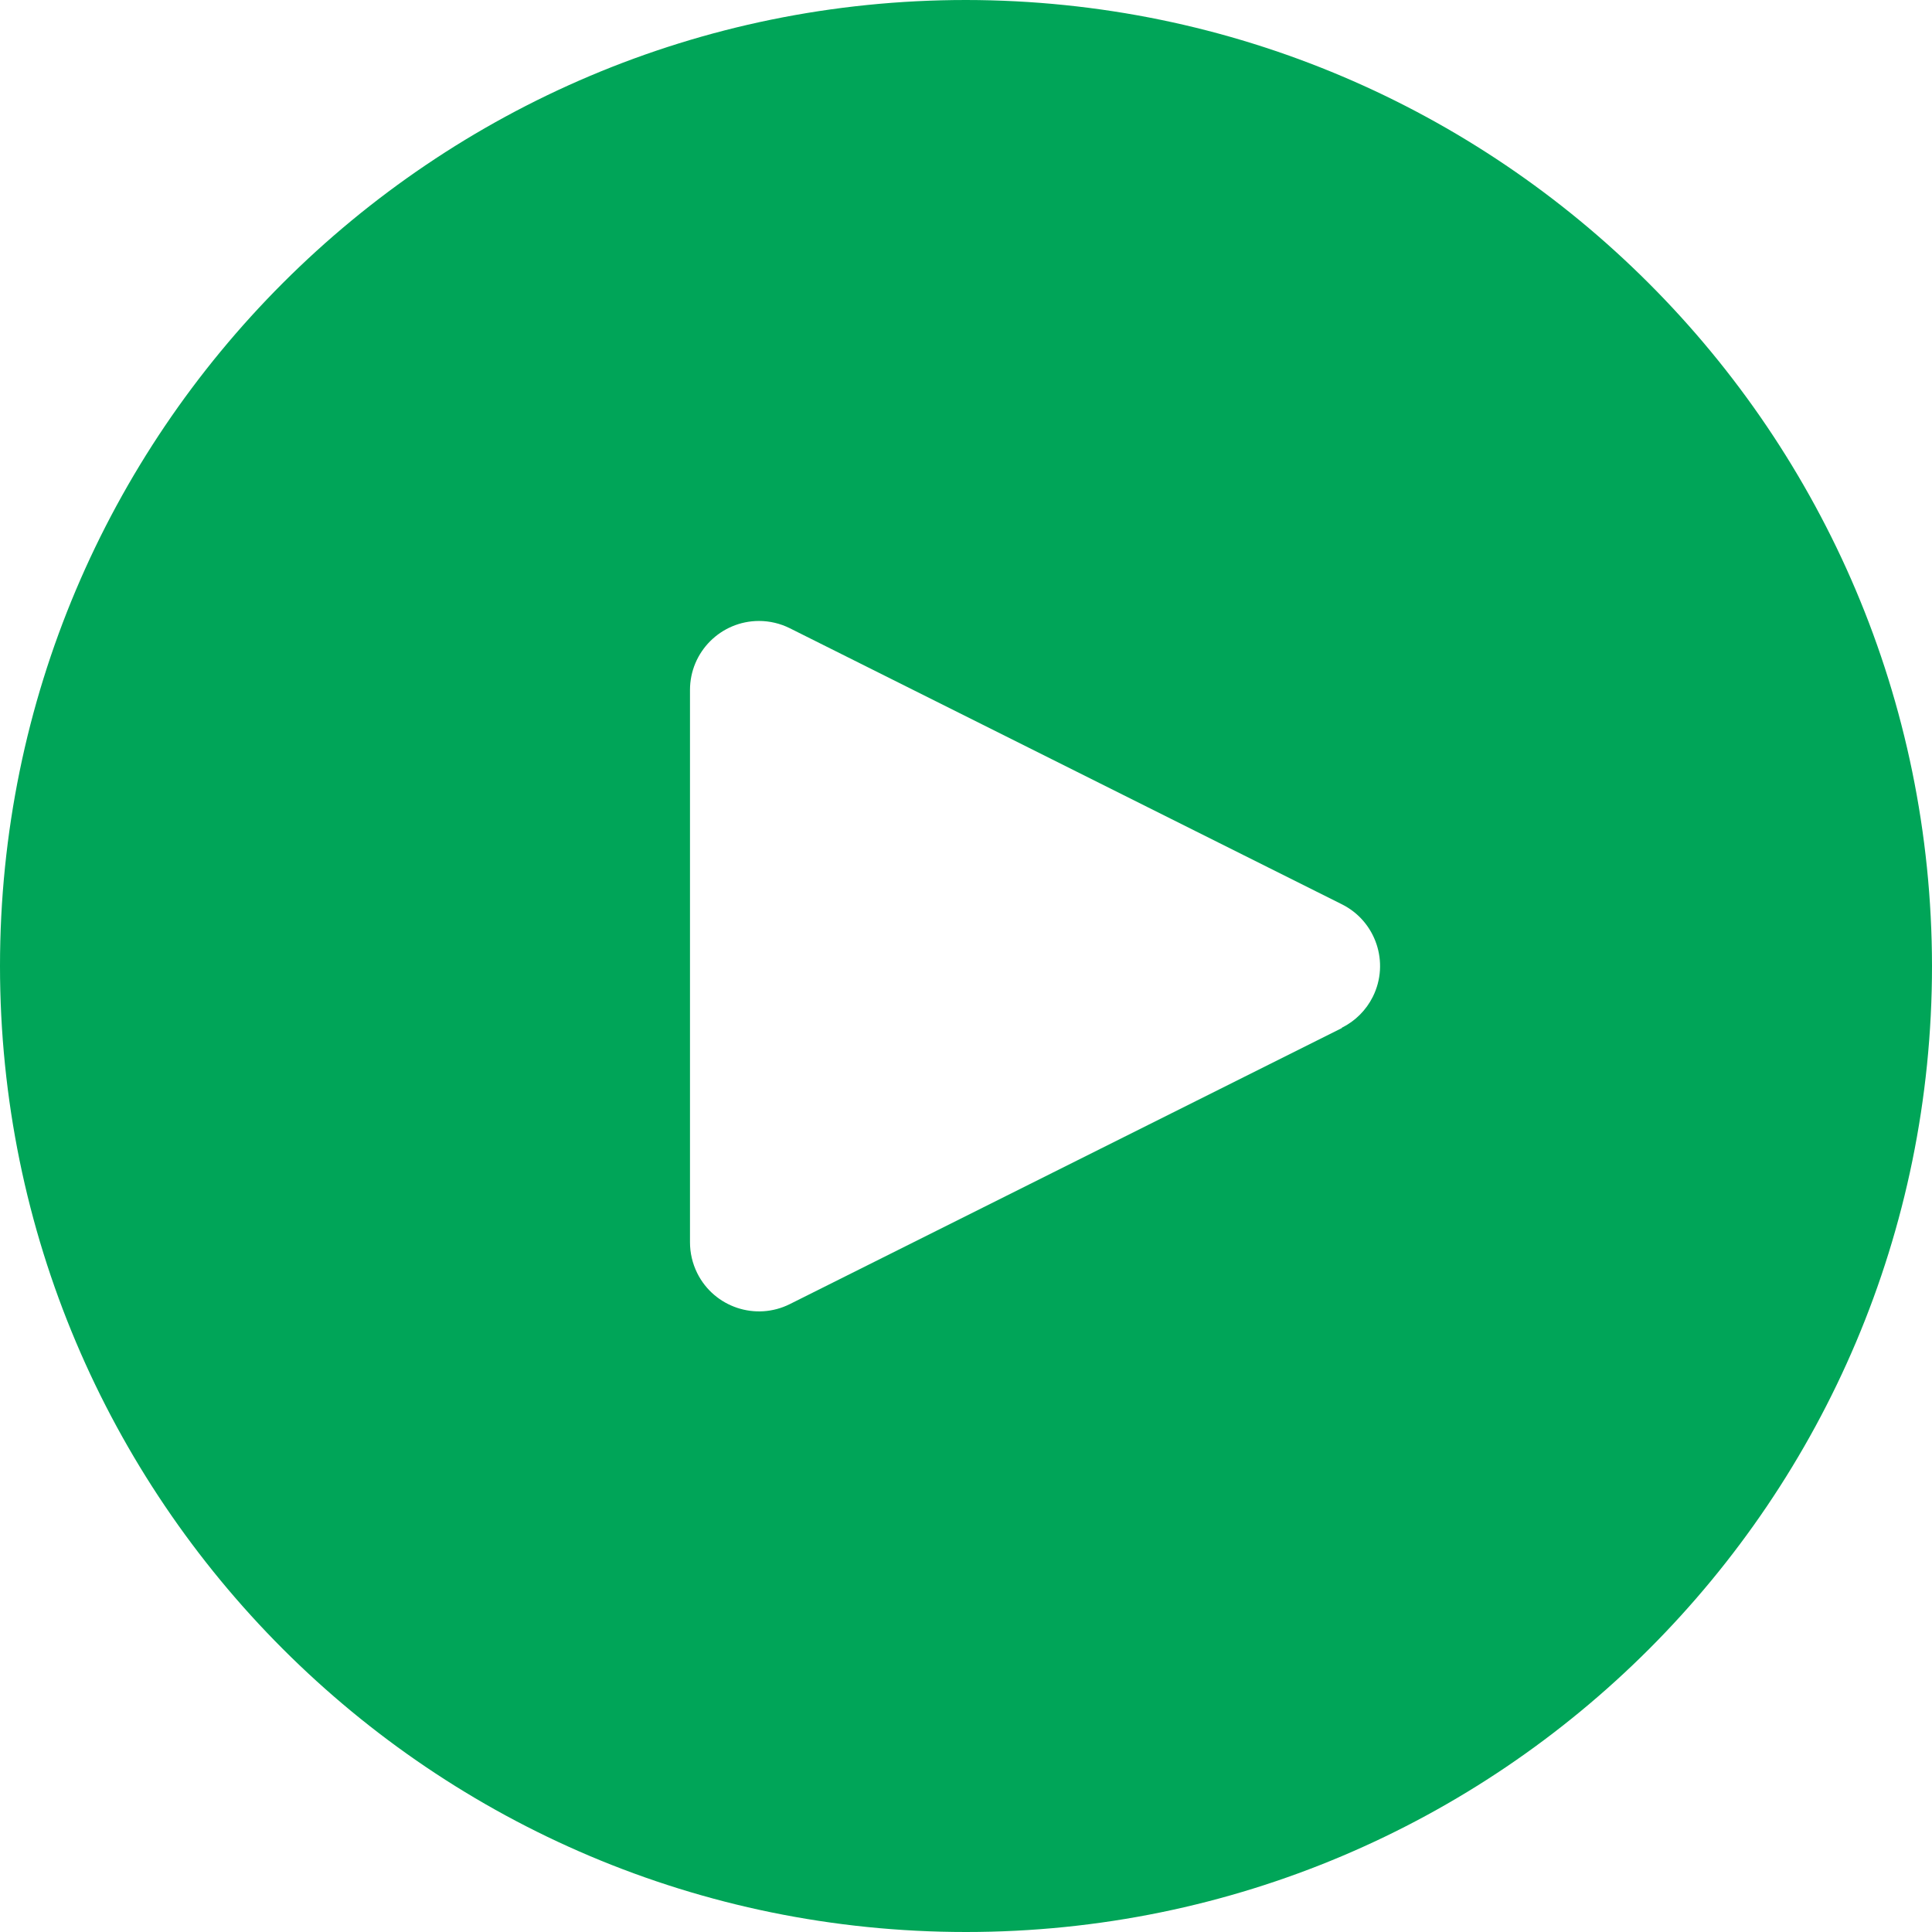 <svg width="44" height="44" viewBox="0 0 44 44" fill="none" xmlns="http://www.w3.org/2000/svg">
<path d="M22 0C9.85 0 0 9.85 0 22C0 34.15 9.85 44 22 44C34.15 44 44 34.15 44 22C43.987 9.855 34.145 0.013 22 0ZM31.265 22.701C31.113 23.006 30.865 23.254 30.559 23.406V23.414L17.988 29.7C17.212 30.088 16.268 29.773 15.88 28.997C15.77 28.776 15.713 28.532 15.714 28.286V15.714C15.714 14.846 16.417 14.143 17.285 14.142C17.529 14.142 17.77 14.199 17.988 14.308L30.559 20.594C31.336 20.981 31.652 21.924 31.265 22.701Z" fill="#00A558"/>
</svg>
